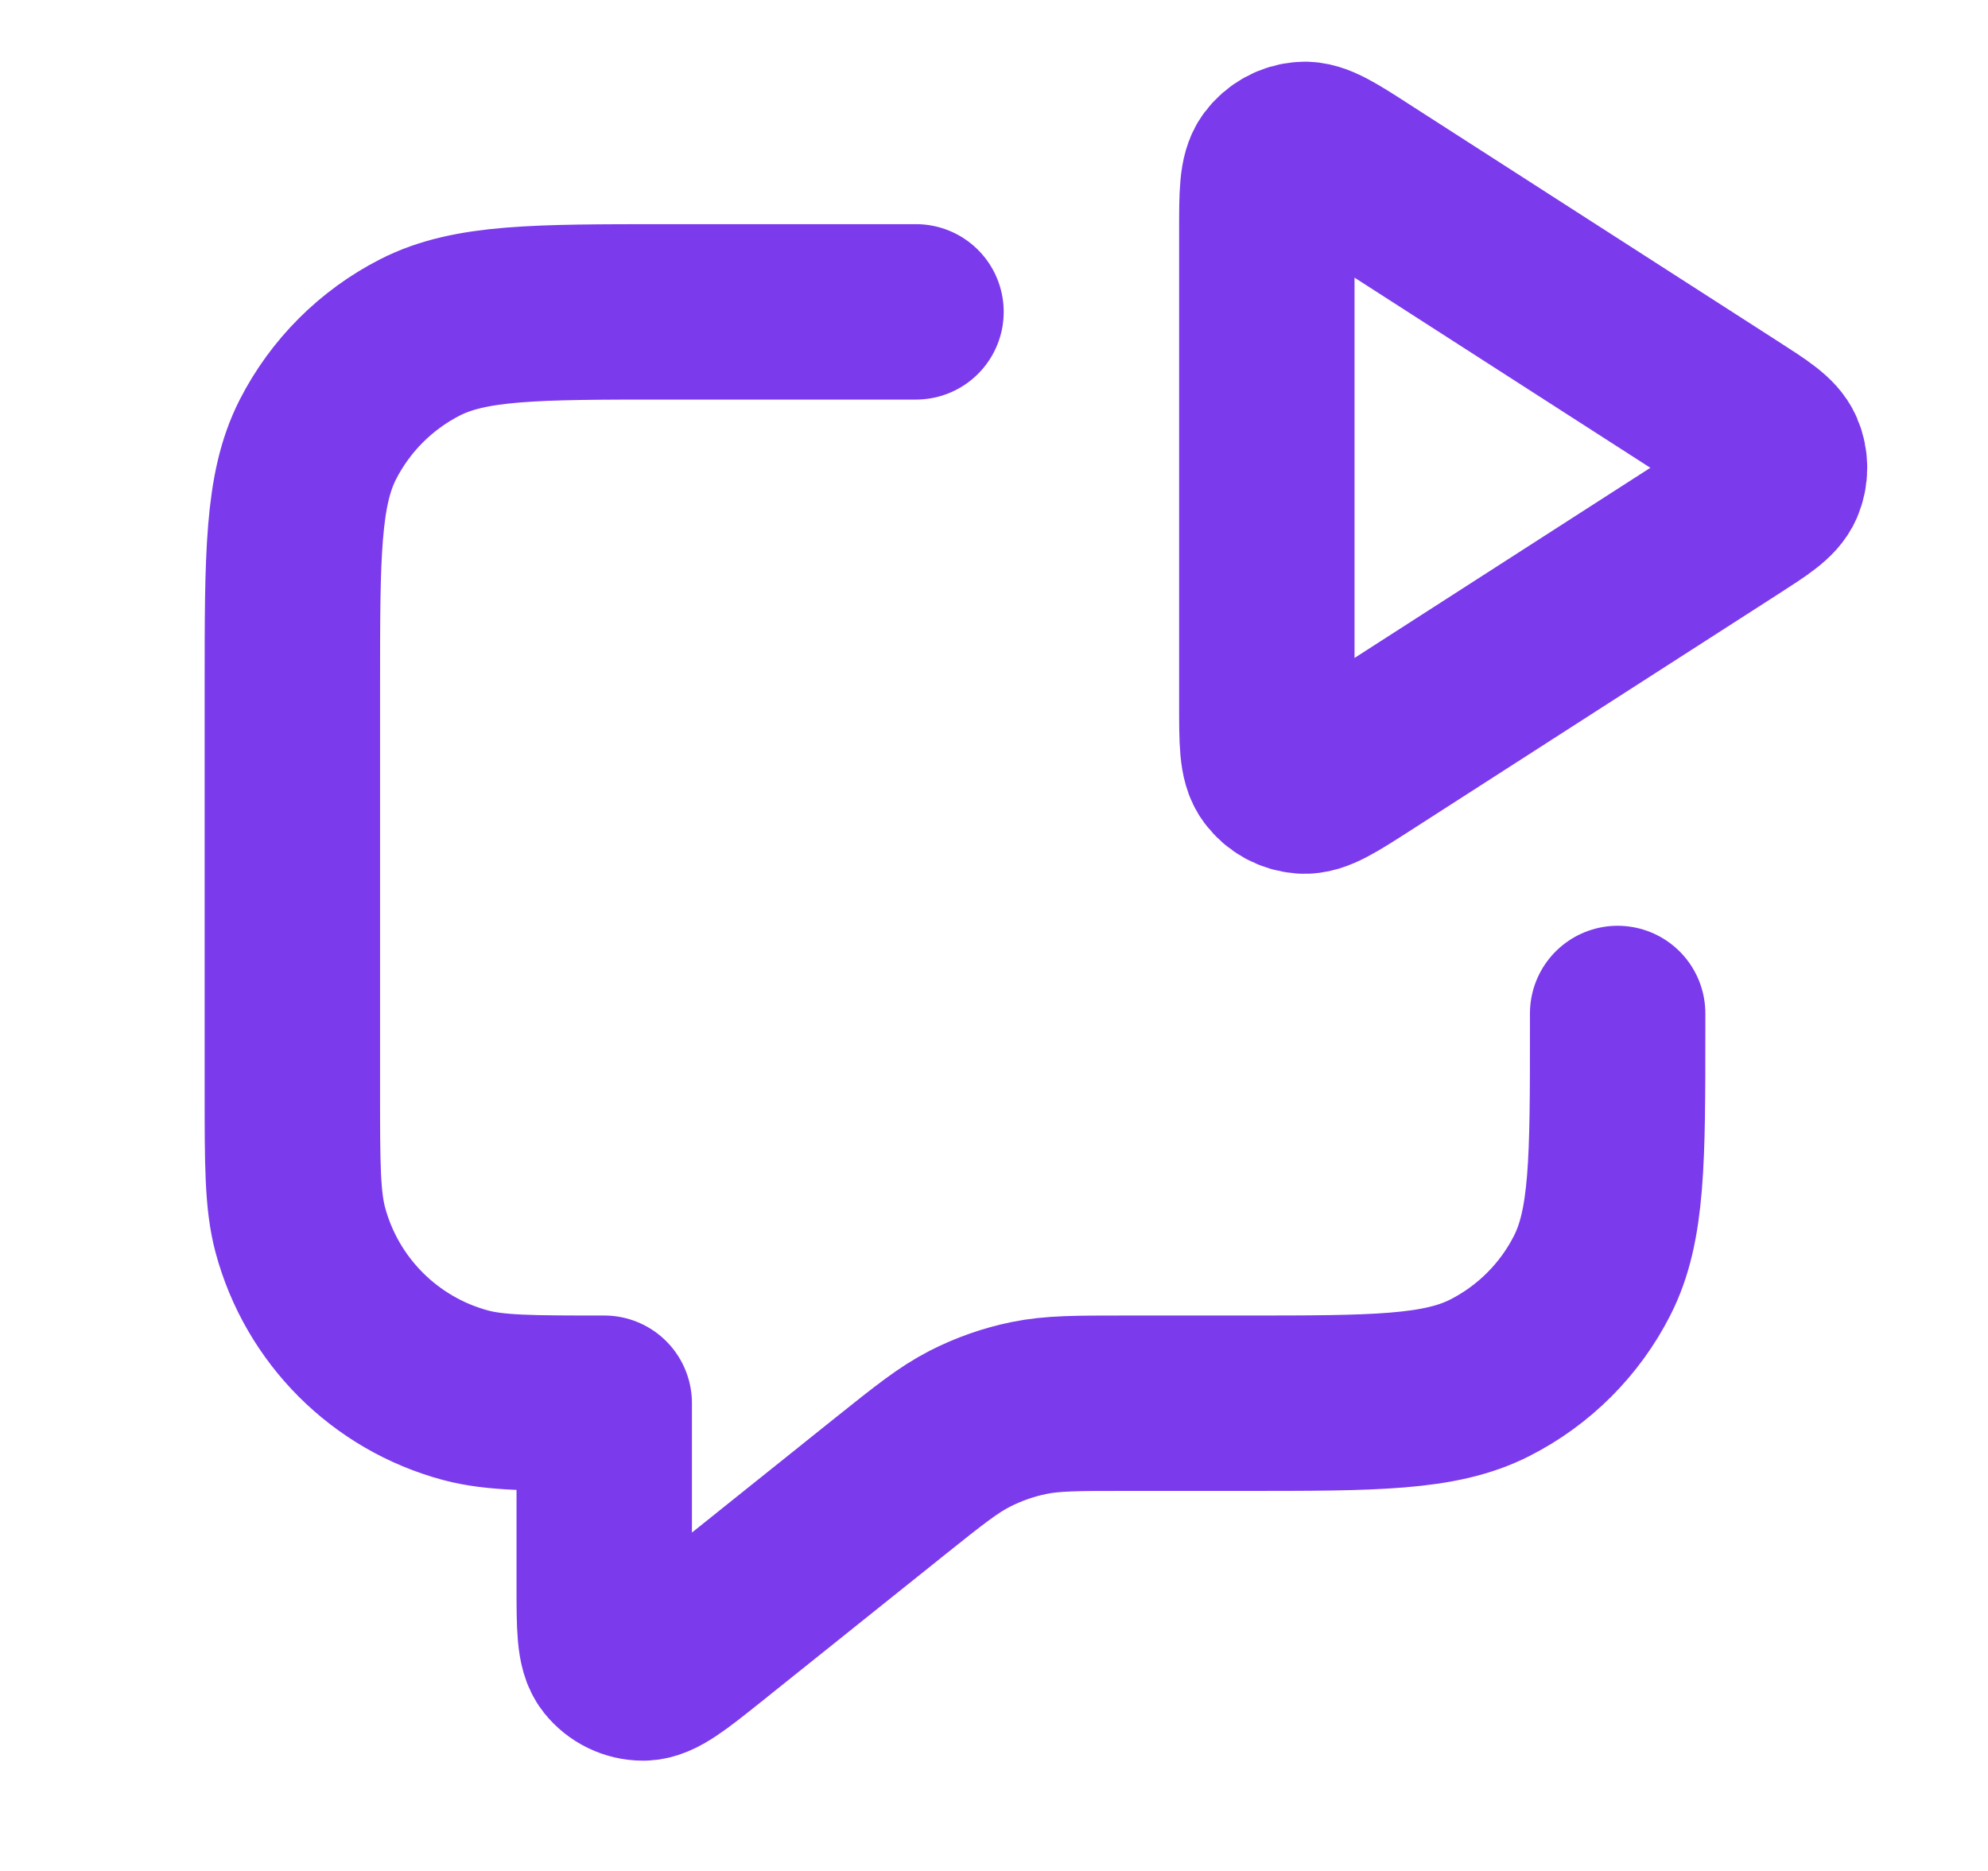 <svg width="17" height="16" viewBox="0 0 17 16" fill="none" xmlns="http://www.w3.org/2000/svg">
<g id="Left Icon">
<path id="Vector" d="M7.833 2.667H5.7C4.58 2.667 4.02 2.667 3.592 2.885C3.216 3.077 2.91 3.383 2.718 3.759C2.5 4.187 2.5 4.747 2.5 5.867V9.334C2.5 9.953 2.5 10.264 2.568 10.518C2.753 11.208 3.292 11.747 3.982 11.932C4.237 12 4.547 12 5.167 12V13.557C5.167 13.912 5.167 14.09 5.239 14.181C5.303 14.261 5.399 14.307 5.5 14.307C5.617 14.306 5.756 14.195 6.033 13.974L7.623 12.701C7.948 12.441 8.111 12.312 8.292 12.219C8.452 12.137 8.623 12.077 8.799 12.041C8.998 12 9.206 12 9.623 12H10.633C11.753 12 12.313 12 12.741 11.782C13.118 11.59 13.424 11.284 13.615 10.908C13.833 10.48 13.833 9.92 13.833 8.8V8.667M11.655 6.472L14.802 4.449C15.034 4.3 15.15 4.225 15.191 4.13C15.226 4.047 15.226 3.953 15.191 3.871C15.15 3.776 15.034 3.701 14.802 3.552L11.655 1.529C11.387 1.356 11.254 1.27 11.143 1.278C11.046 1.285 10.958 1.334 10.9 1.411C10.833 1.5 10.833 1.659 10.833 1.977V6.023C10.833 6.342 10.833 6.501 10.9 6.589C10.958 6.667 11.046 6.715 11.143 6.722C11.254 6.73 11.387 6.644 11.655 6.472Z" stroke="#7C3AED" stroke-width="1.5" stroke-linecap="round" stroke-linejoin="round"/>
</g>
</svg>
